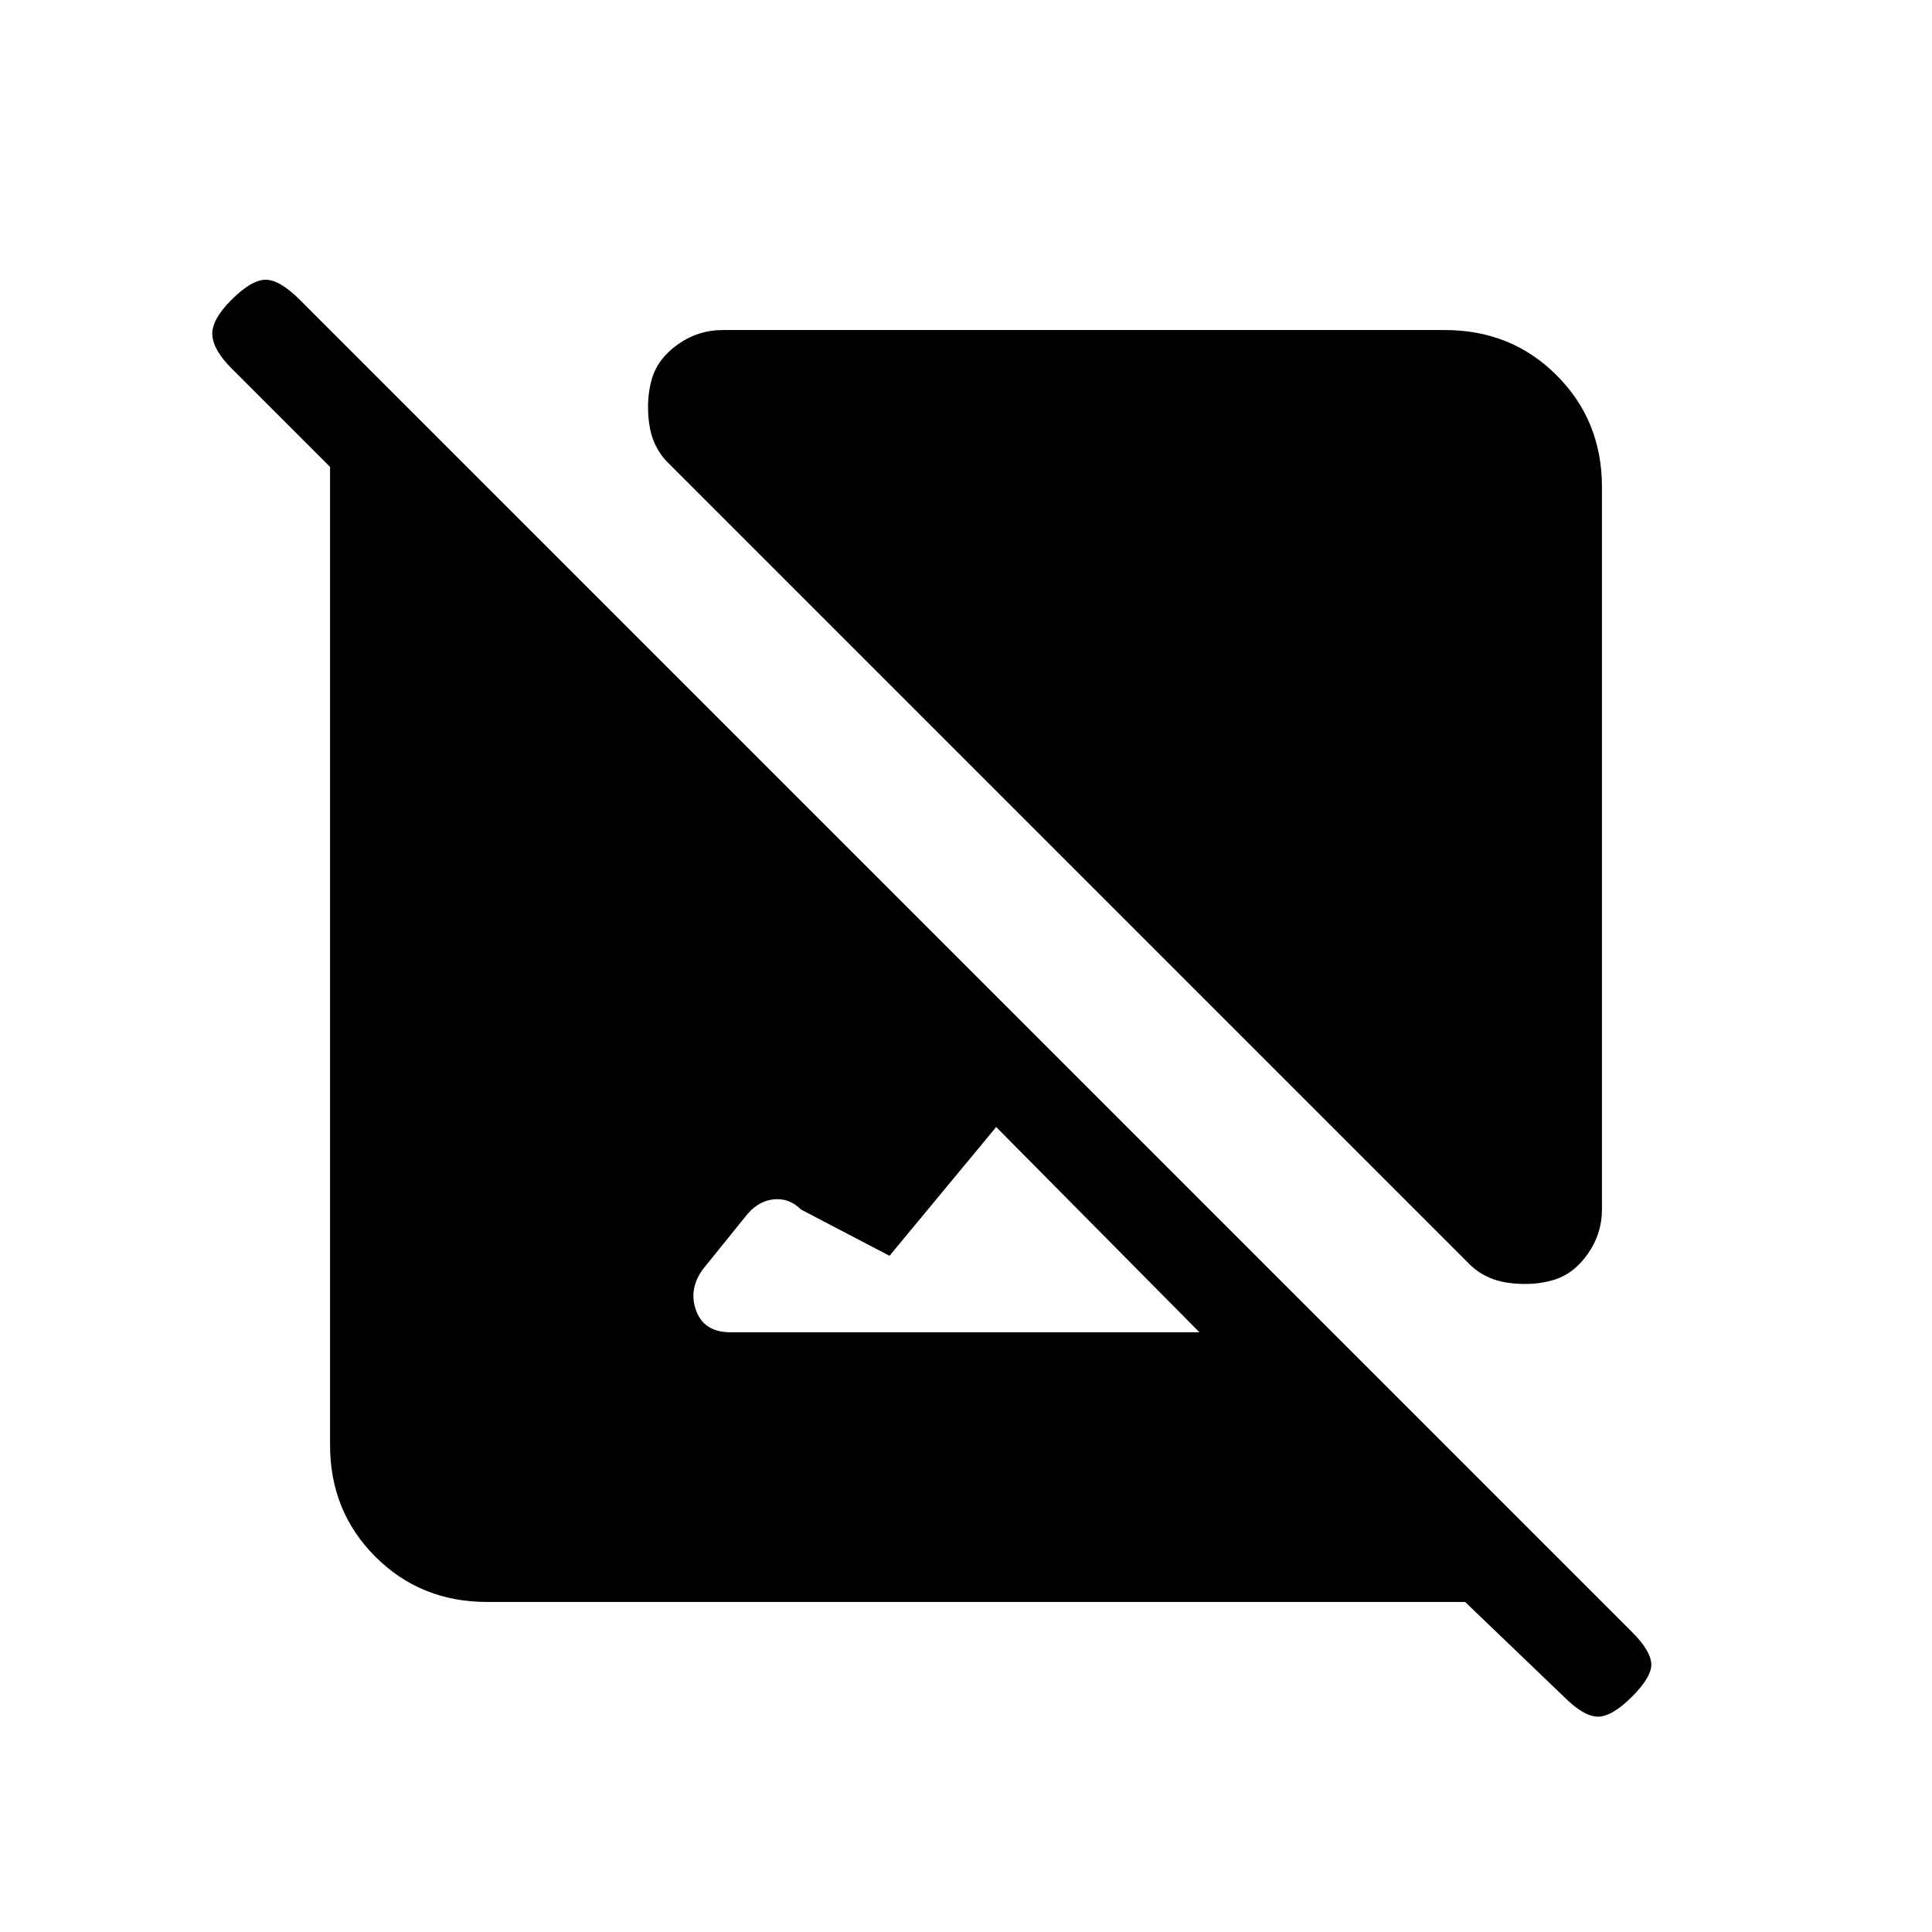 <svg xmlns="http://www.w3.org/2000/svg" height="20" viewBox="0 -960 960 960" width="20"><path d="M796-718v359q0 12-7 22t-17 13q-10 3-22 1.5t-20-9.5L332-730q-8-8-9.5-20t1.5-22q3-10 13-17t22-7h359q33 0 55.5 22.5T796-718ZM242-164q-33 0-55.5-22.5T164-242v-486l-49-49q-9-9-9.5-16.5T115-811q10-10 17-10t17 10l662 662q9 9 9.5 15.5T811-117q-10 10-17 10t-17-10l-49-47H242Zm354-134L495-400l-53 64-44-23q-6-6-14-5t-14 9l-21 26q-7 10-3 20.5t17 10.5h233Z"/></svg>